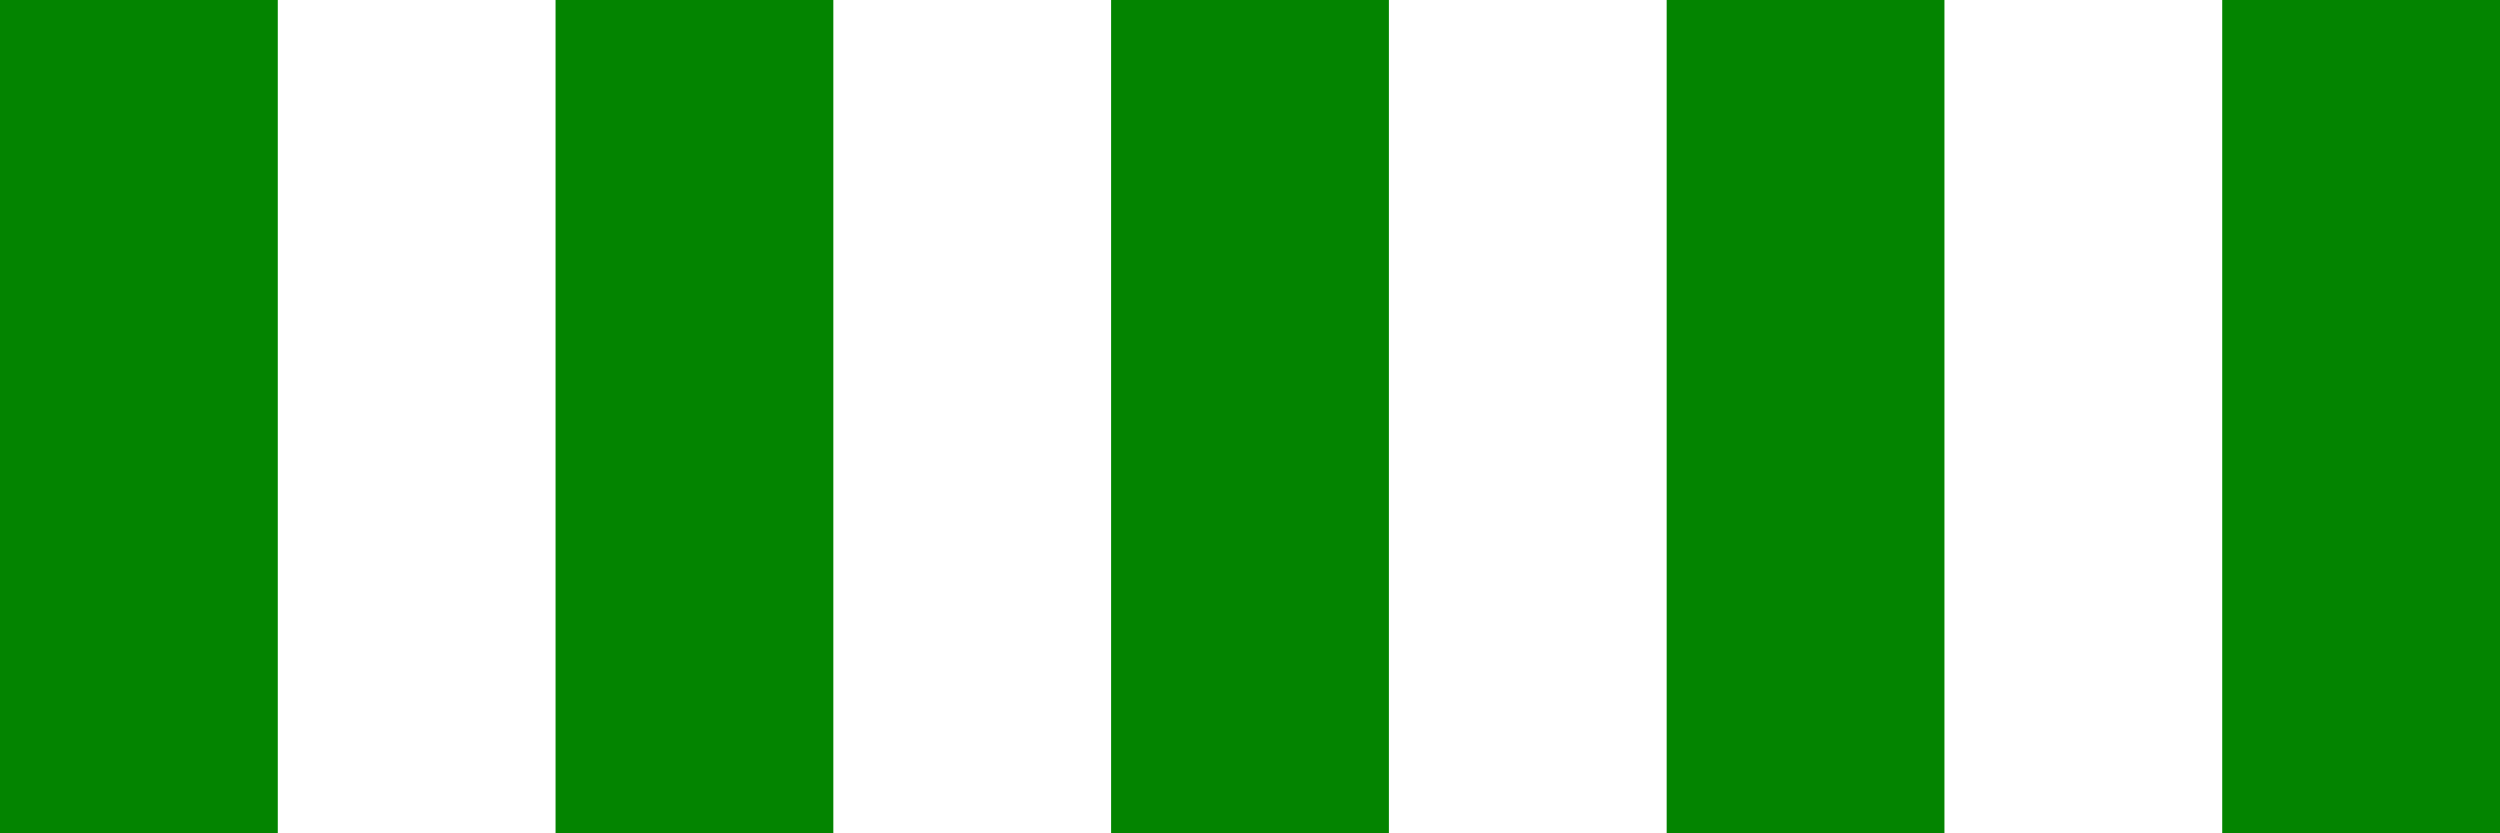 <svg width="18" height="6" viewBox="0 0 18 6" fill="none" xmlns="http://www.w3.org/2000/svg">
<rect width="2" height="6" fill="#038400"/>
<rect x="4" width="2" height="6" fill="#038400"/>
<rect x="8" width="2" height="6" fill="#038400"/>
<rect x="12" width="2" height="6" fill="#038400"/>
<rect x="16" width="2" height="6" fill="#038400"/>
</svg>

